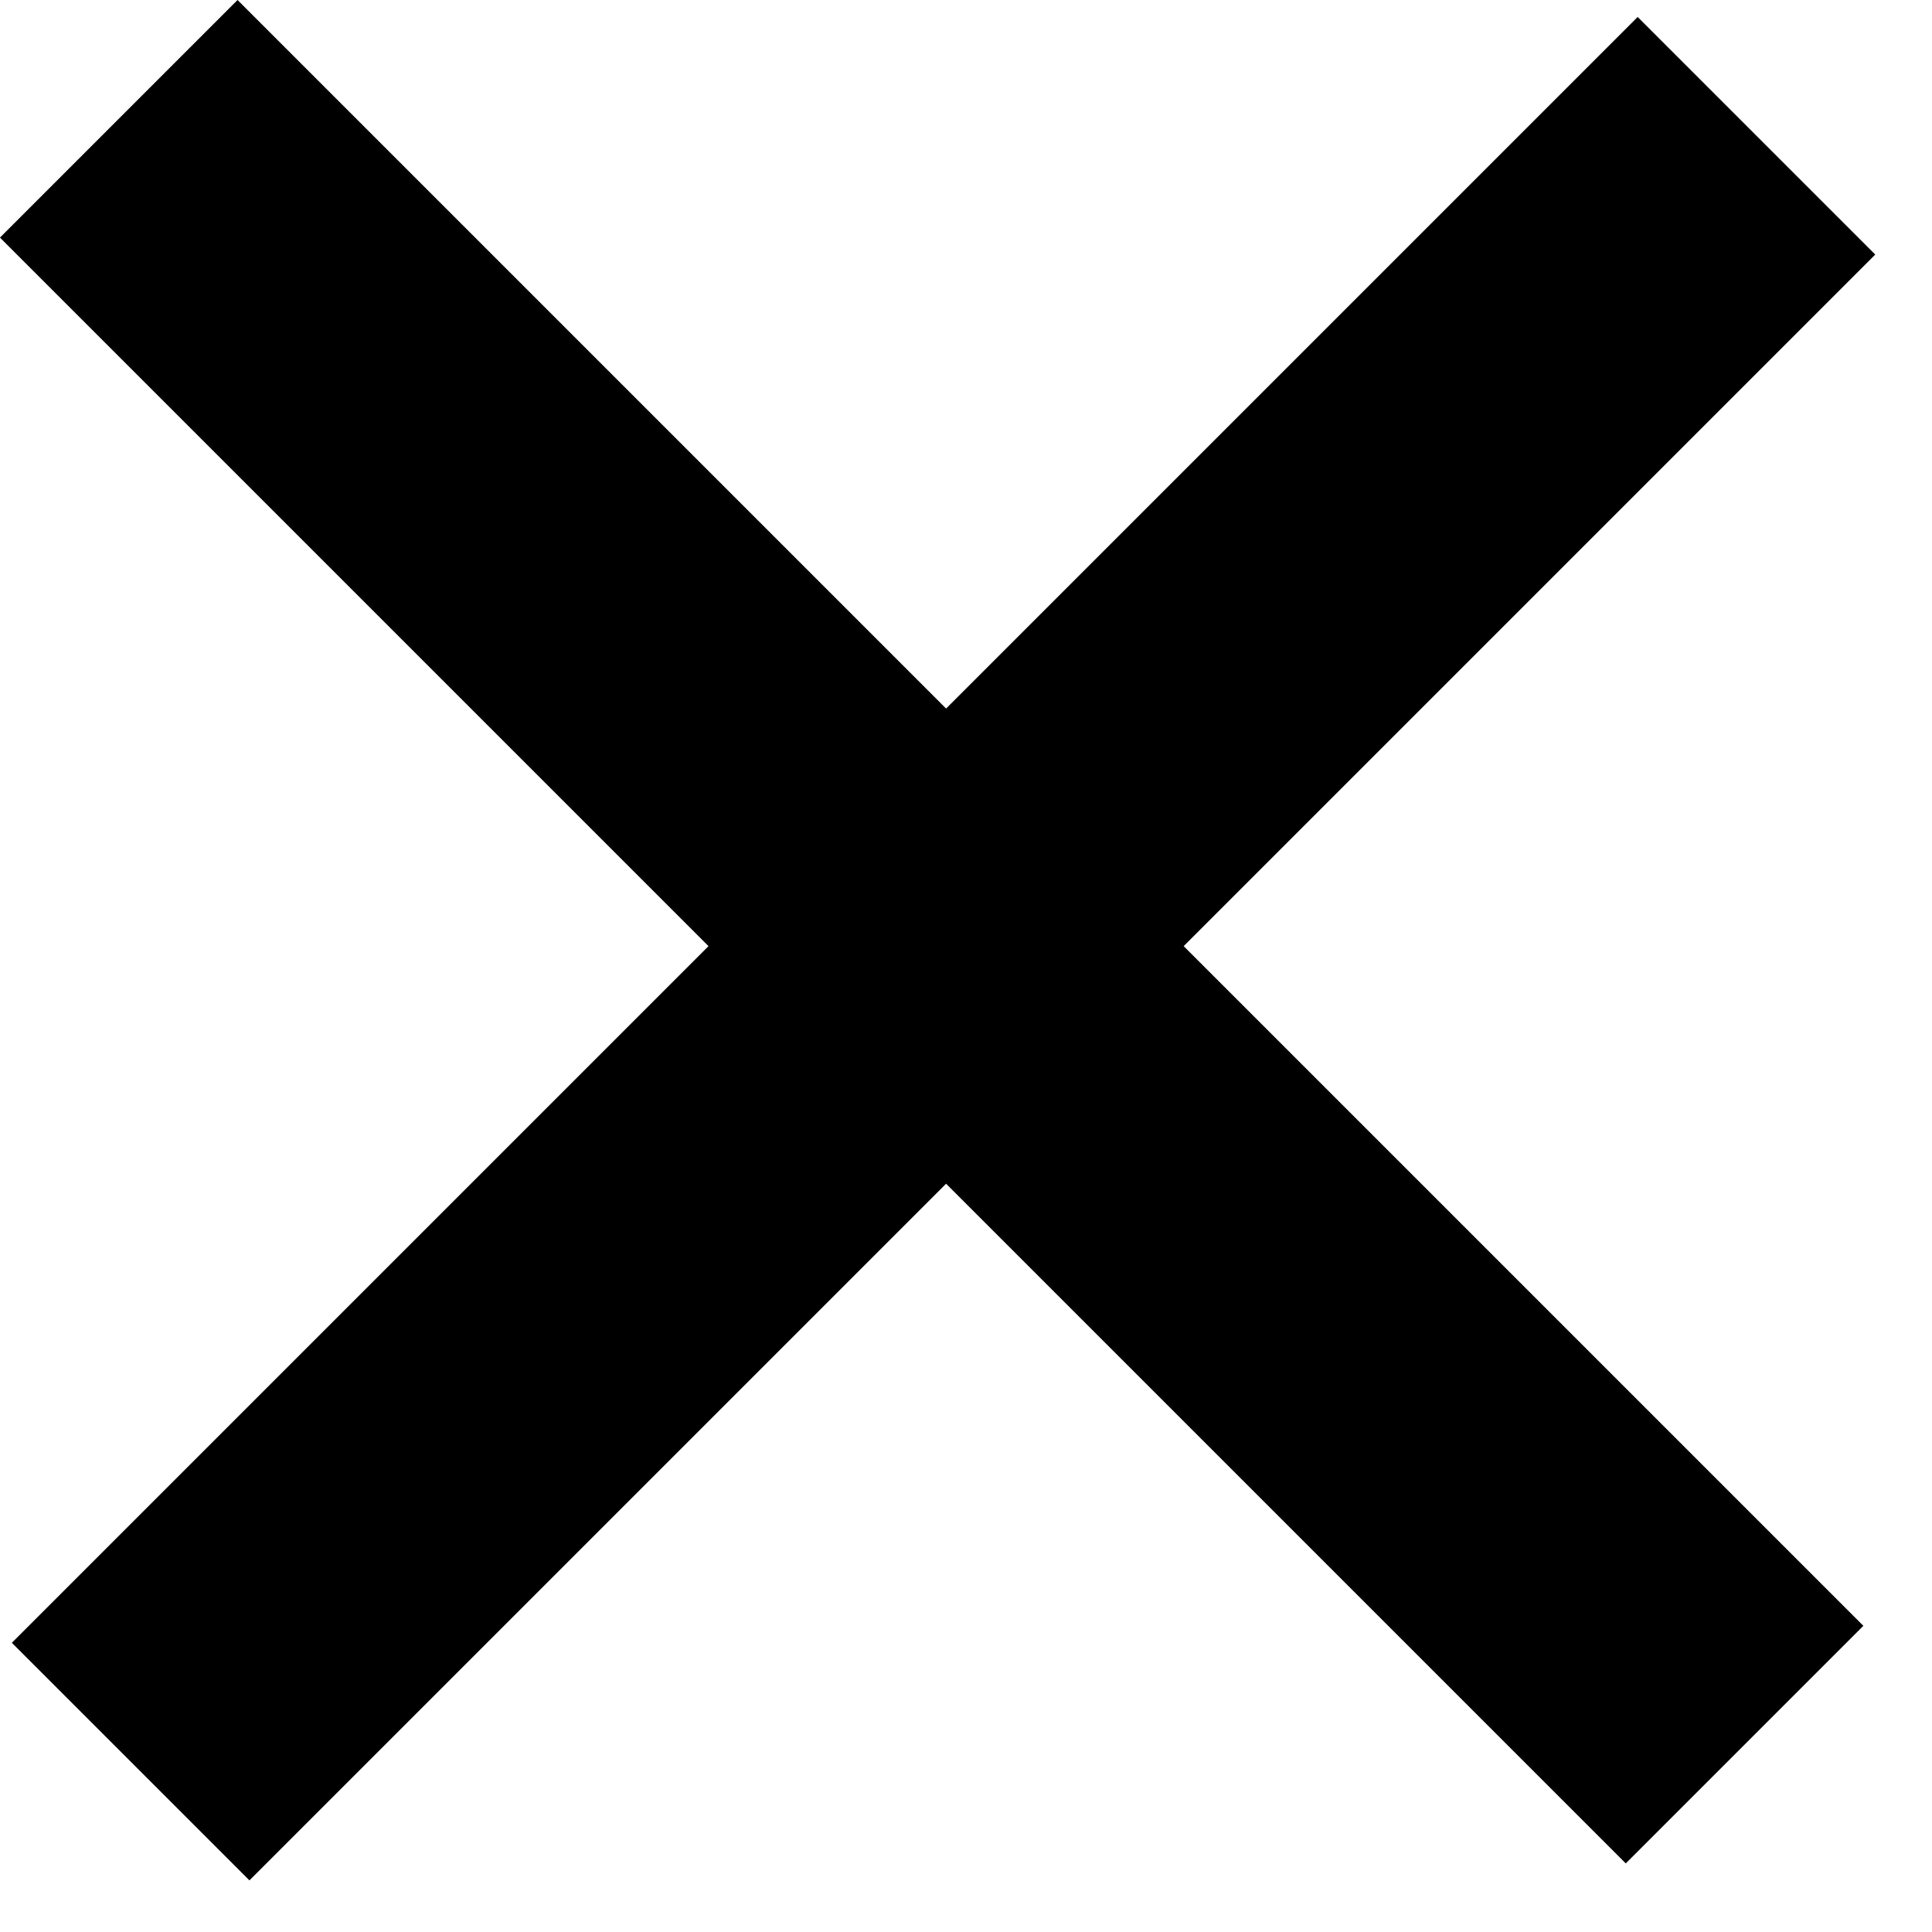 <svg width="23" height="23" viewBox="0 0 23 23" fill="none" xmlns="http://www.w3.org/2000/svg">
<rect x="2.828" width="27.372" height="4" transform="rotate(45 2.828 0)" fill="black"/>
<rect x="0.141" y="19.557" width="27.372" height="4" transform="rotate(-45 0.141 19.557)" fill="black"/>
</svg>
